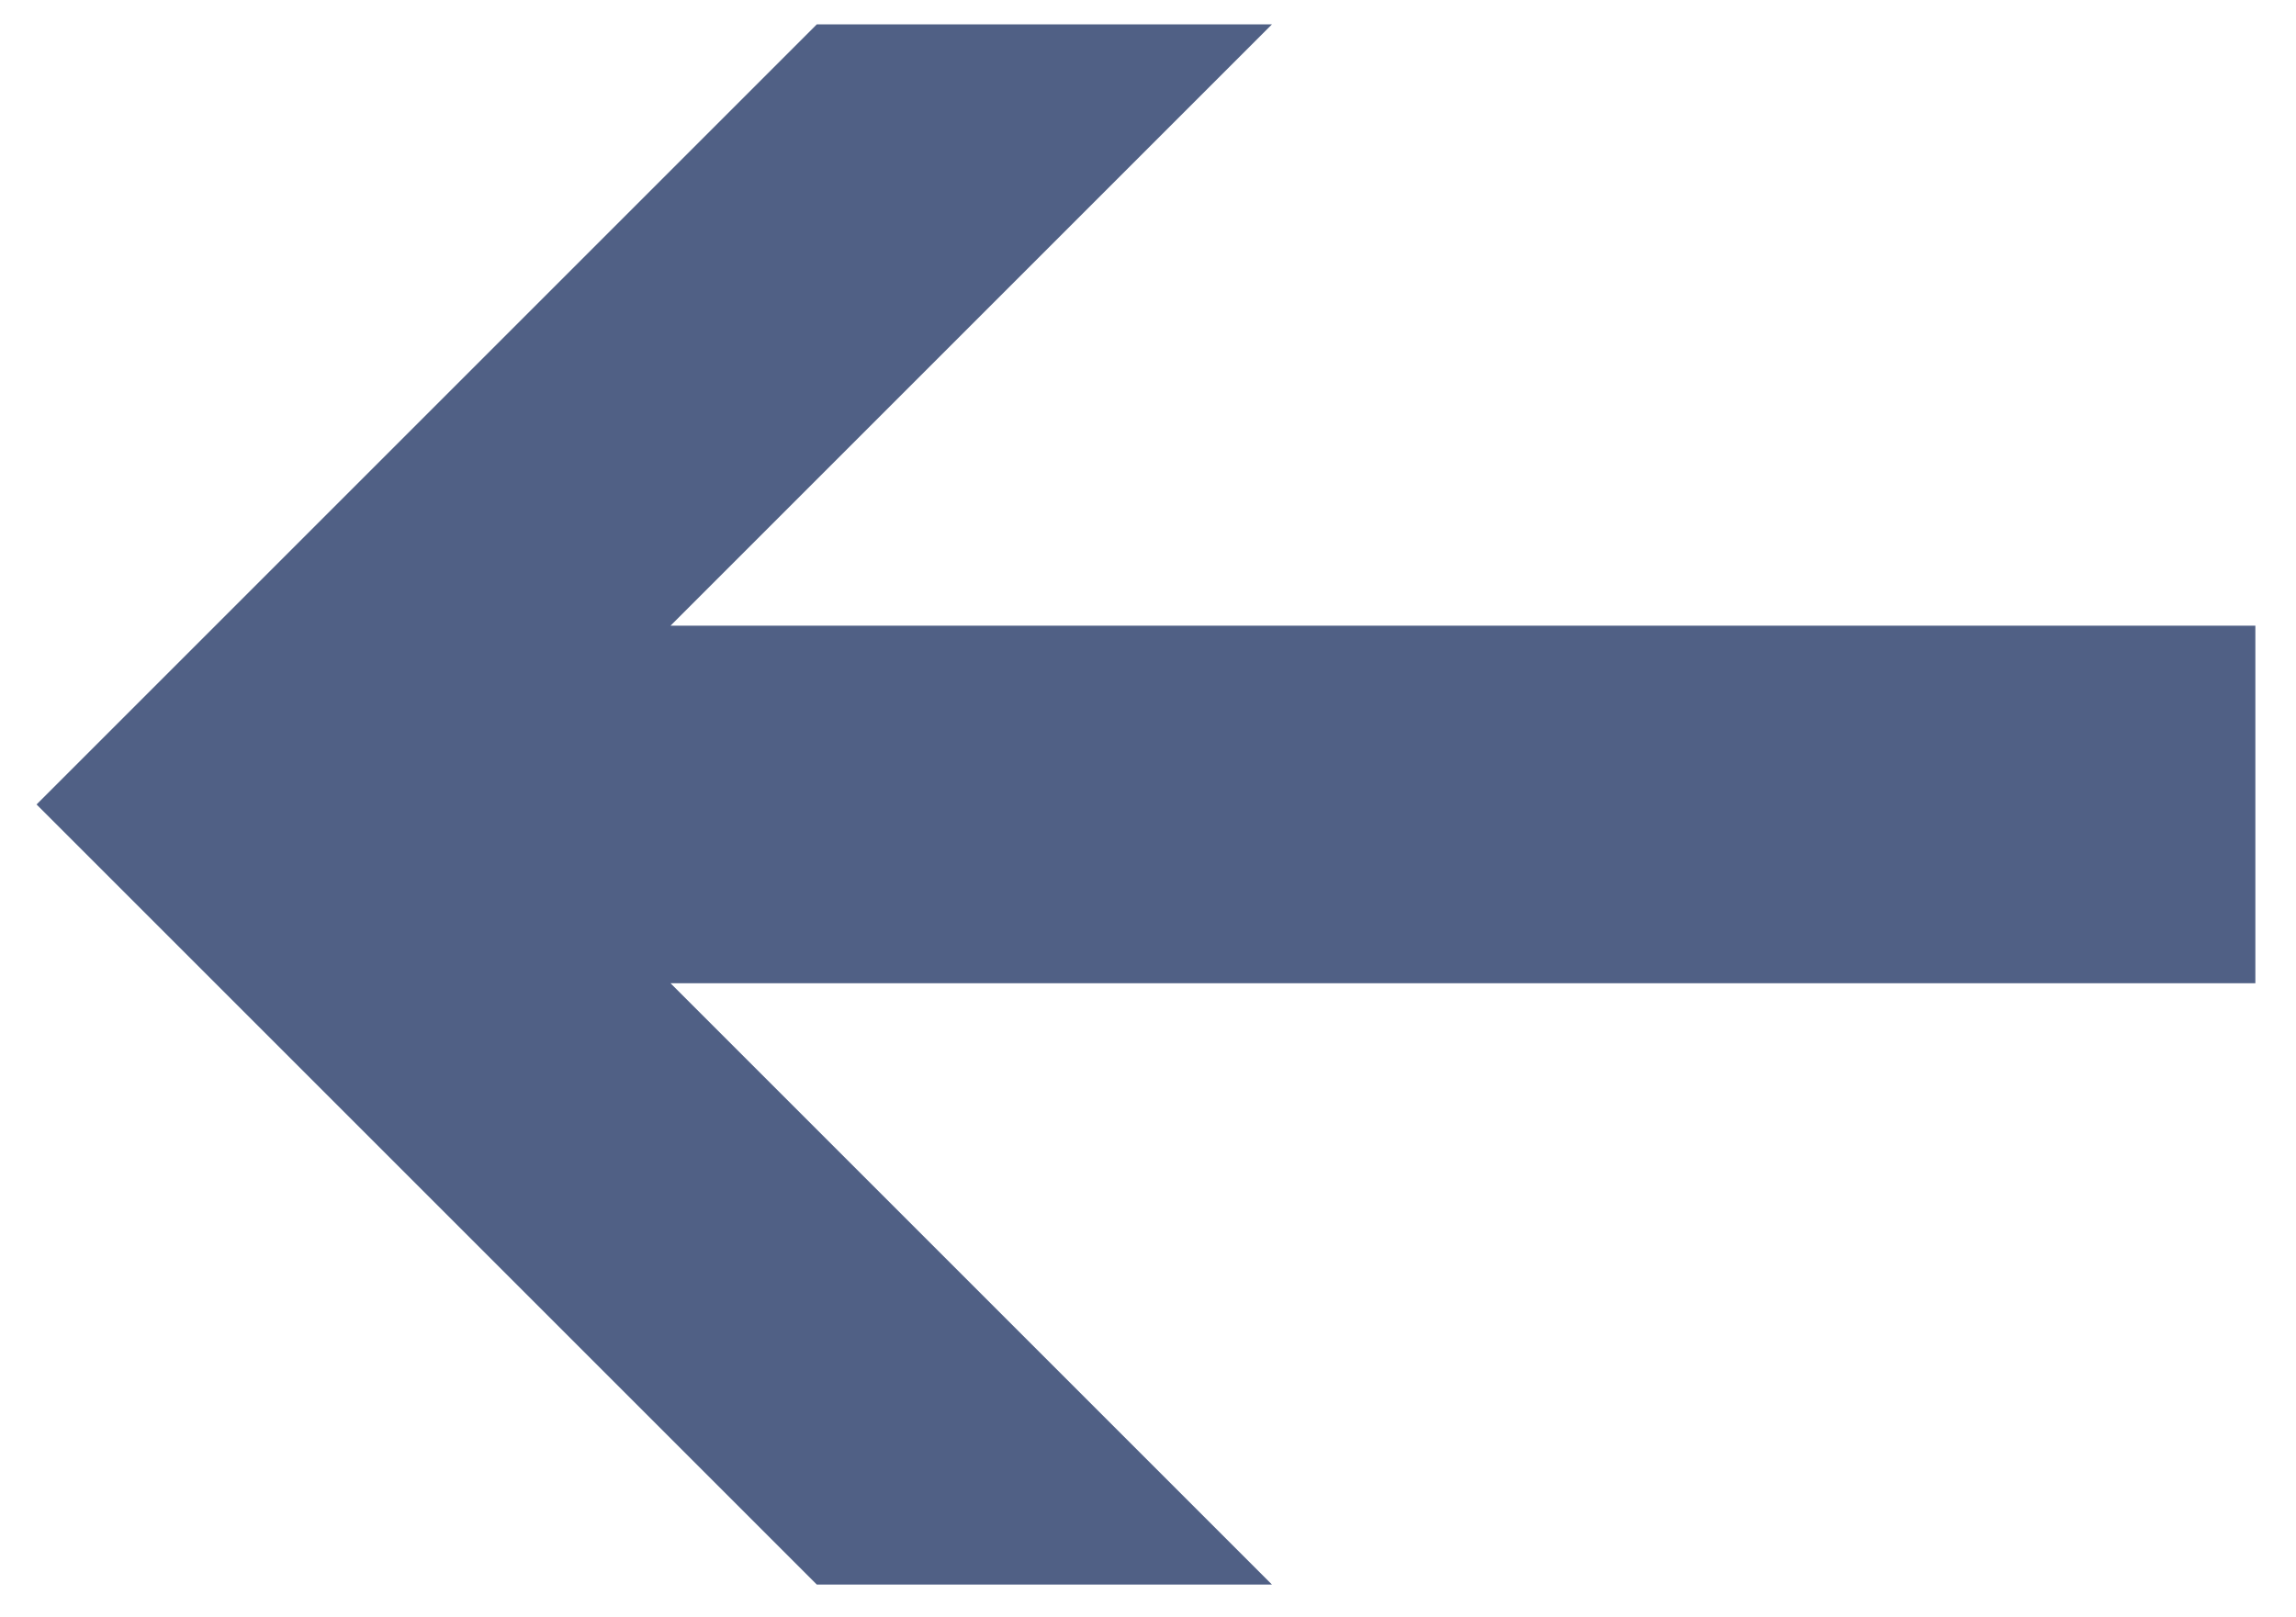 <svg class="arrow" id="arrow" xmlns="http://www.w3.org/2000/svg" viewBox="0 0 56.5 39.8"><style>.st0{fill-rule:evenodd;clip-rule:evenodd;fill:#506085}</style><path id="XMLID_2_" class="st0" d="M20.1.6h11.2L16.5 15.4h39v8.8h-39L31.3 39H20.1L.9 19.8z"/></svg>